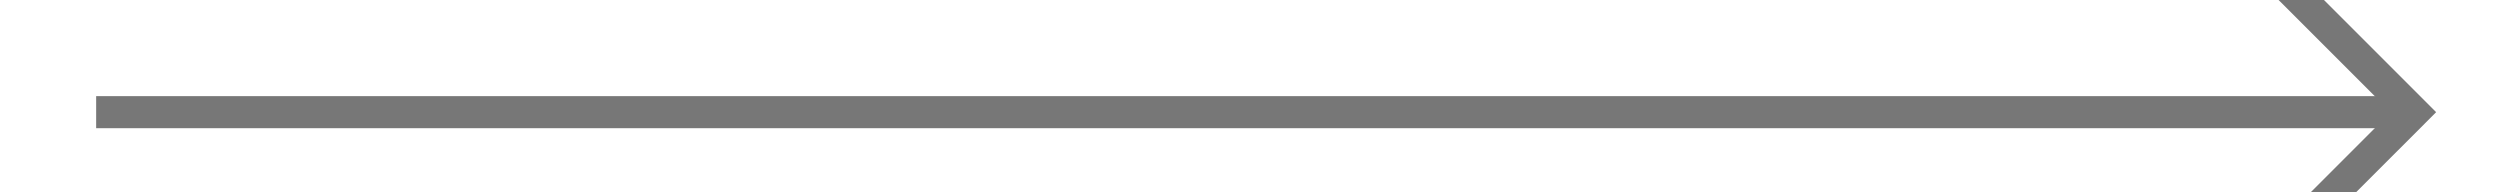 ﻿<?xml version="1.0" encoding="utf-8"?>
<svg version="1.1" xmlns:xlink="http://www.w3.org/1999/xlink" width="78px" height="6px" preserveAspectRatio="xMinYMid meet" viewBox="1622 903  78 4" xmlns="http://www.w3.org/2000/svg">
  <path d="M 1666.146 935.946  L 1661.5 940.593  L 1656.854 935.946  L 1656.146 936.654  L 1661.146 941.654  L 1661.5 942.007  L 1661.854 941.654  L 1666.854 936.654  L 1666.146 935.946  Z " fill-rule="nonzero" fill="#777777" stroke="none" transform="matrix(-1.83690953073357E-16 -1 1 -1.83690953073357E-16 756 2567 )" />
  <path d="M 1661.5 869  L 1661.5 941  " stroke-width="1" stroke="#777777" fill="none" transform="matrix(-1.83690953073357E-16 -1 1 -1.83690953073357E-16 756 2567 )" />
</svg>